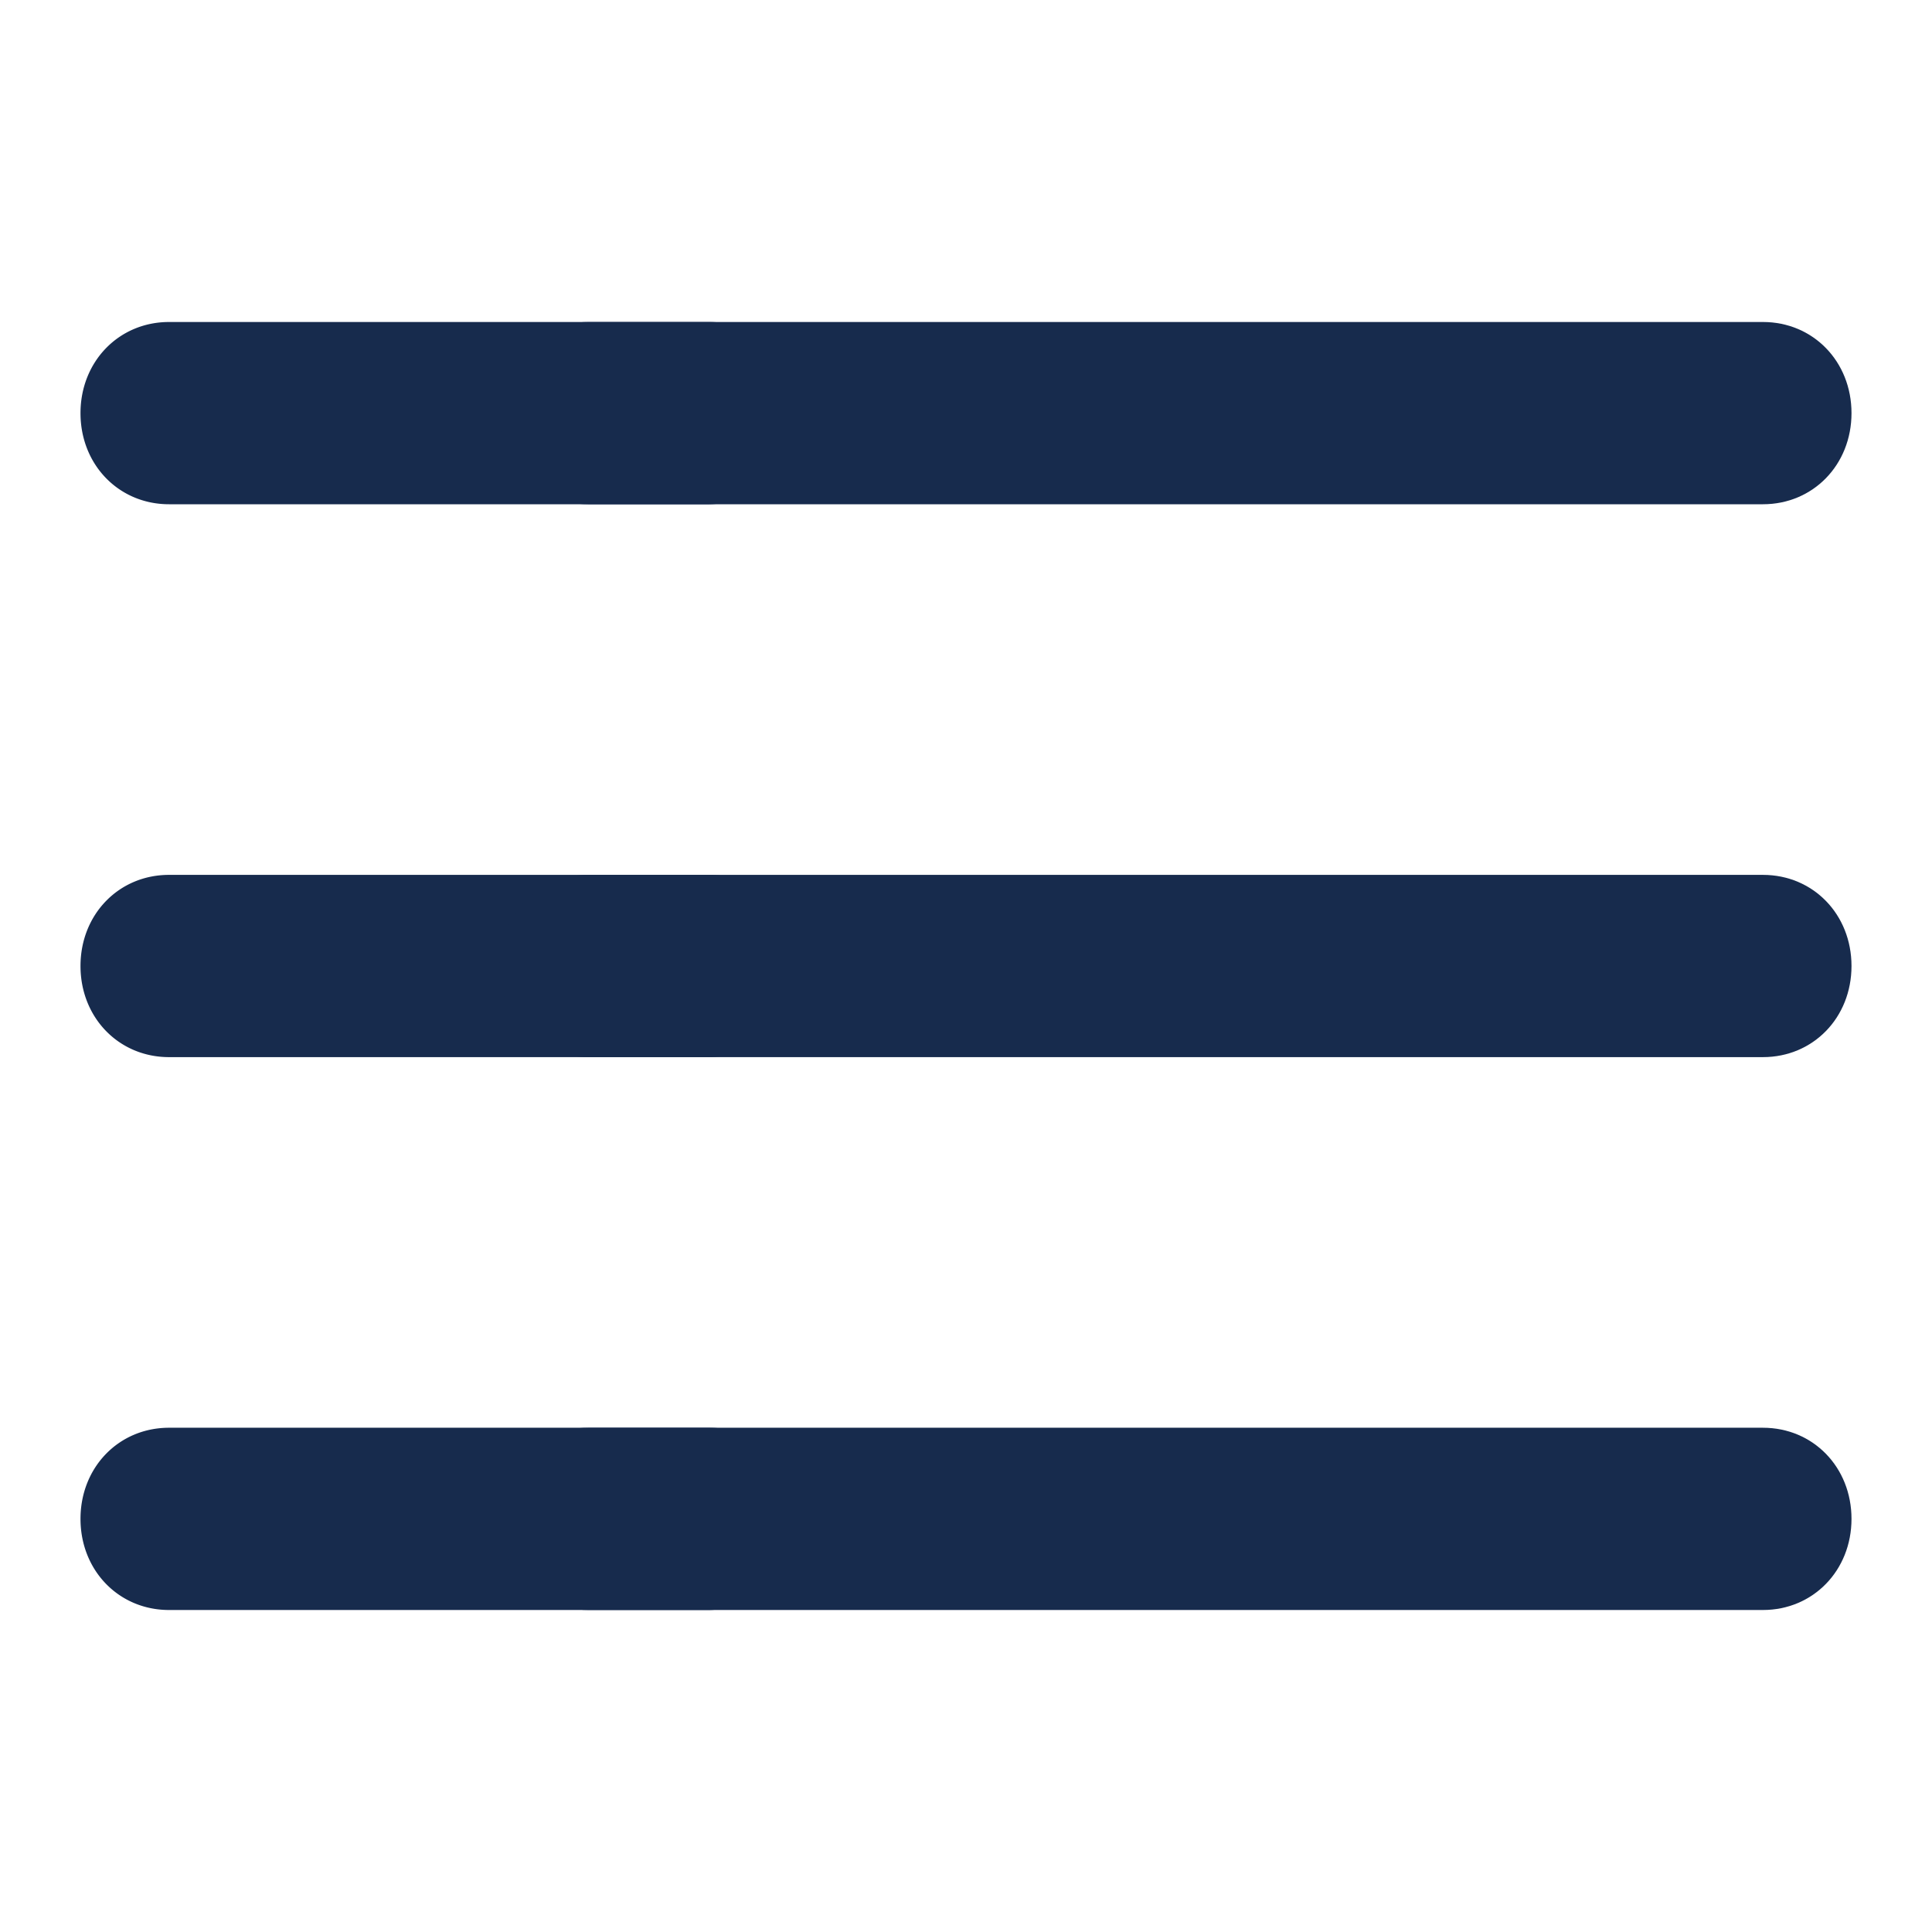 <?xml version="1.0" standalone="no"?><!DOCTYPE svg PUBLIC "-//W3C//DTD SVG 1.1//EN" "http://www.w3.org/Graphics/SVG/1.1/DTD/svg11.dtd"><svg t="1611297114504" class="icon" viewBox="0 0 1024 1024" version="1.1" xmlns="http://www.w3.org/2000/svg" p-id="5393" xmlns:xlink="http://www.w3.org/1999/xlink" width="200" height="200"><defs><style type="text/css"></style></defs><path d="M375.893 853.333H89.6c-26.581 0-46.933-20.907-46.933-48.299 0-27.392 20.352-48.299 46.933-48.299h286.293c26.581 0 46.933 20.907 46.933 48.299A47.787 47.787 0 0 1 375.893 853.333zM375.893 560.299H89.6c-26.581 0-46.933-20.907-46.933-48.299 0-27.392 20.352-48.299 46.933-48.299h286.293c26.581 0 46.933 20.907 46.933 48.299a47.787 47.787 0 0 1-46.933 48.299zM375.893 267.264H89.6c-26.581 0-46.933-20.907-46.933-48.299C42.667 191.616 63.019 170.667 89.6 170.667h286.293c26.581 0 46.933 20.907 46.933 48.299a47.787 47.787 0 0 1-46.933 48.299z" fill="#172B4D" p-id="5394"></path><path d="M311.765 853.333c-26.624 0-46.933-20.907-46.933-48.299 0-27.392 20.309-48.299 46.933-48.299H934.4c26.581 0 46.933 20.907 46.933 48.299 0 27.349-20.352 48.299-46.933 48.299H311.765c1.536 0 1.536 0 0 0zM311.765 560.299c-26.624 0-46.933-20.907-46.933-48.299 0-27.392 20.309-48.299 46.933-48.299H934.4c26.581 0 46.933 20.907 46.933 48.299 0 27.392-20.352 48.299-46.933 48.299H311.765c1.536 0 1.536 0 0 0zM311.765 267.264c-26.624 0-46.933-20.907-46.933-48.299 0-27.349 20.309-48.299 46.933-48.299H934.4c26.581 0 46.933 20.907 46.933 48.299 0 27.392-20.352 48.299-46.933 48.299H311.765c1.536 0 1.536 0 0 0z" fill="#172B4D" p-id="5395"></path></svg>